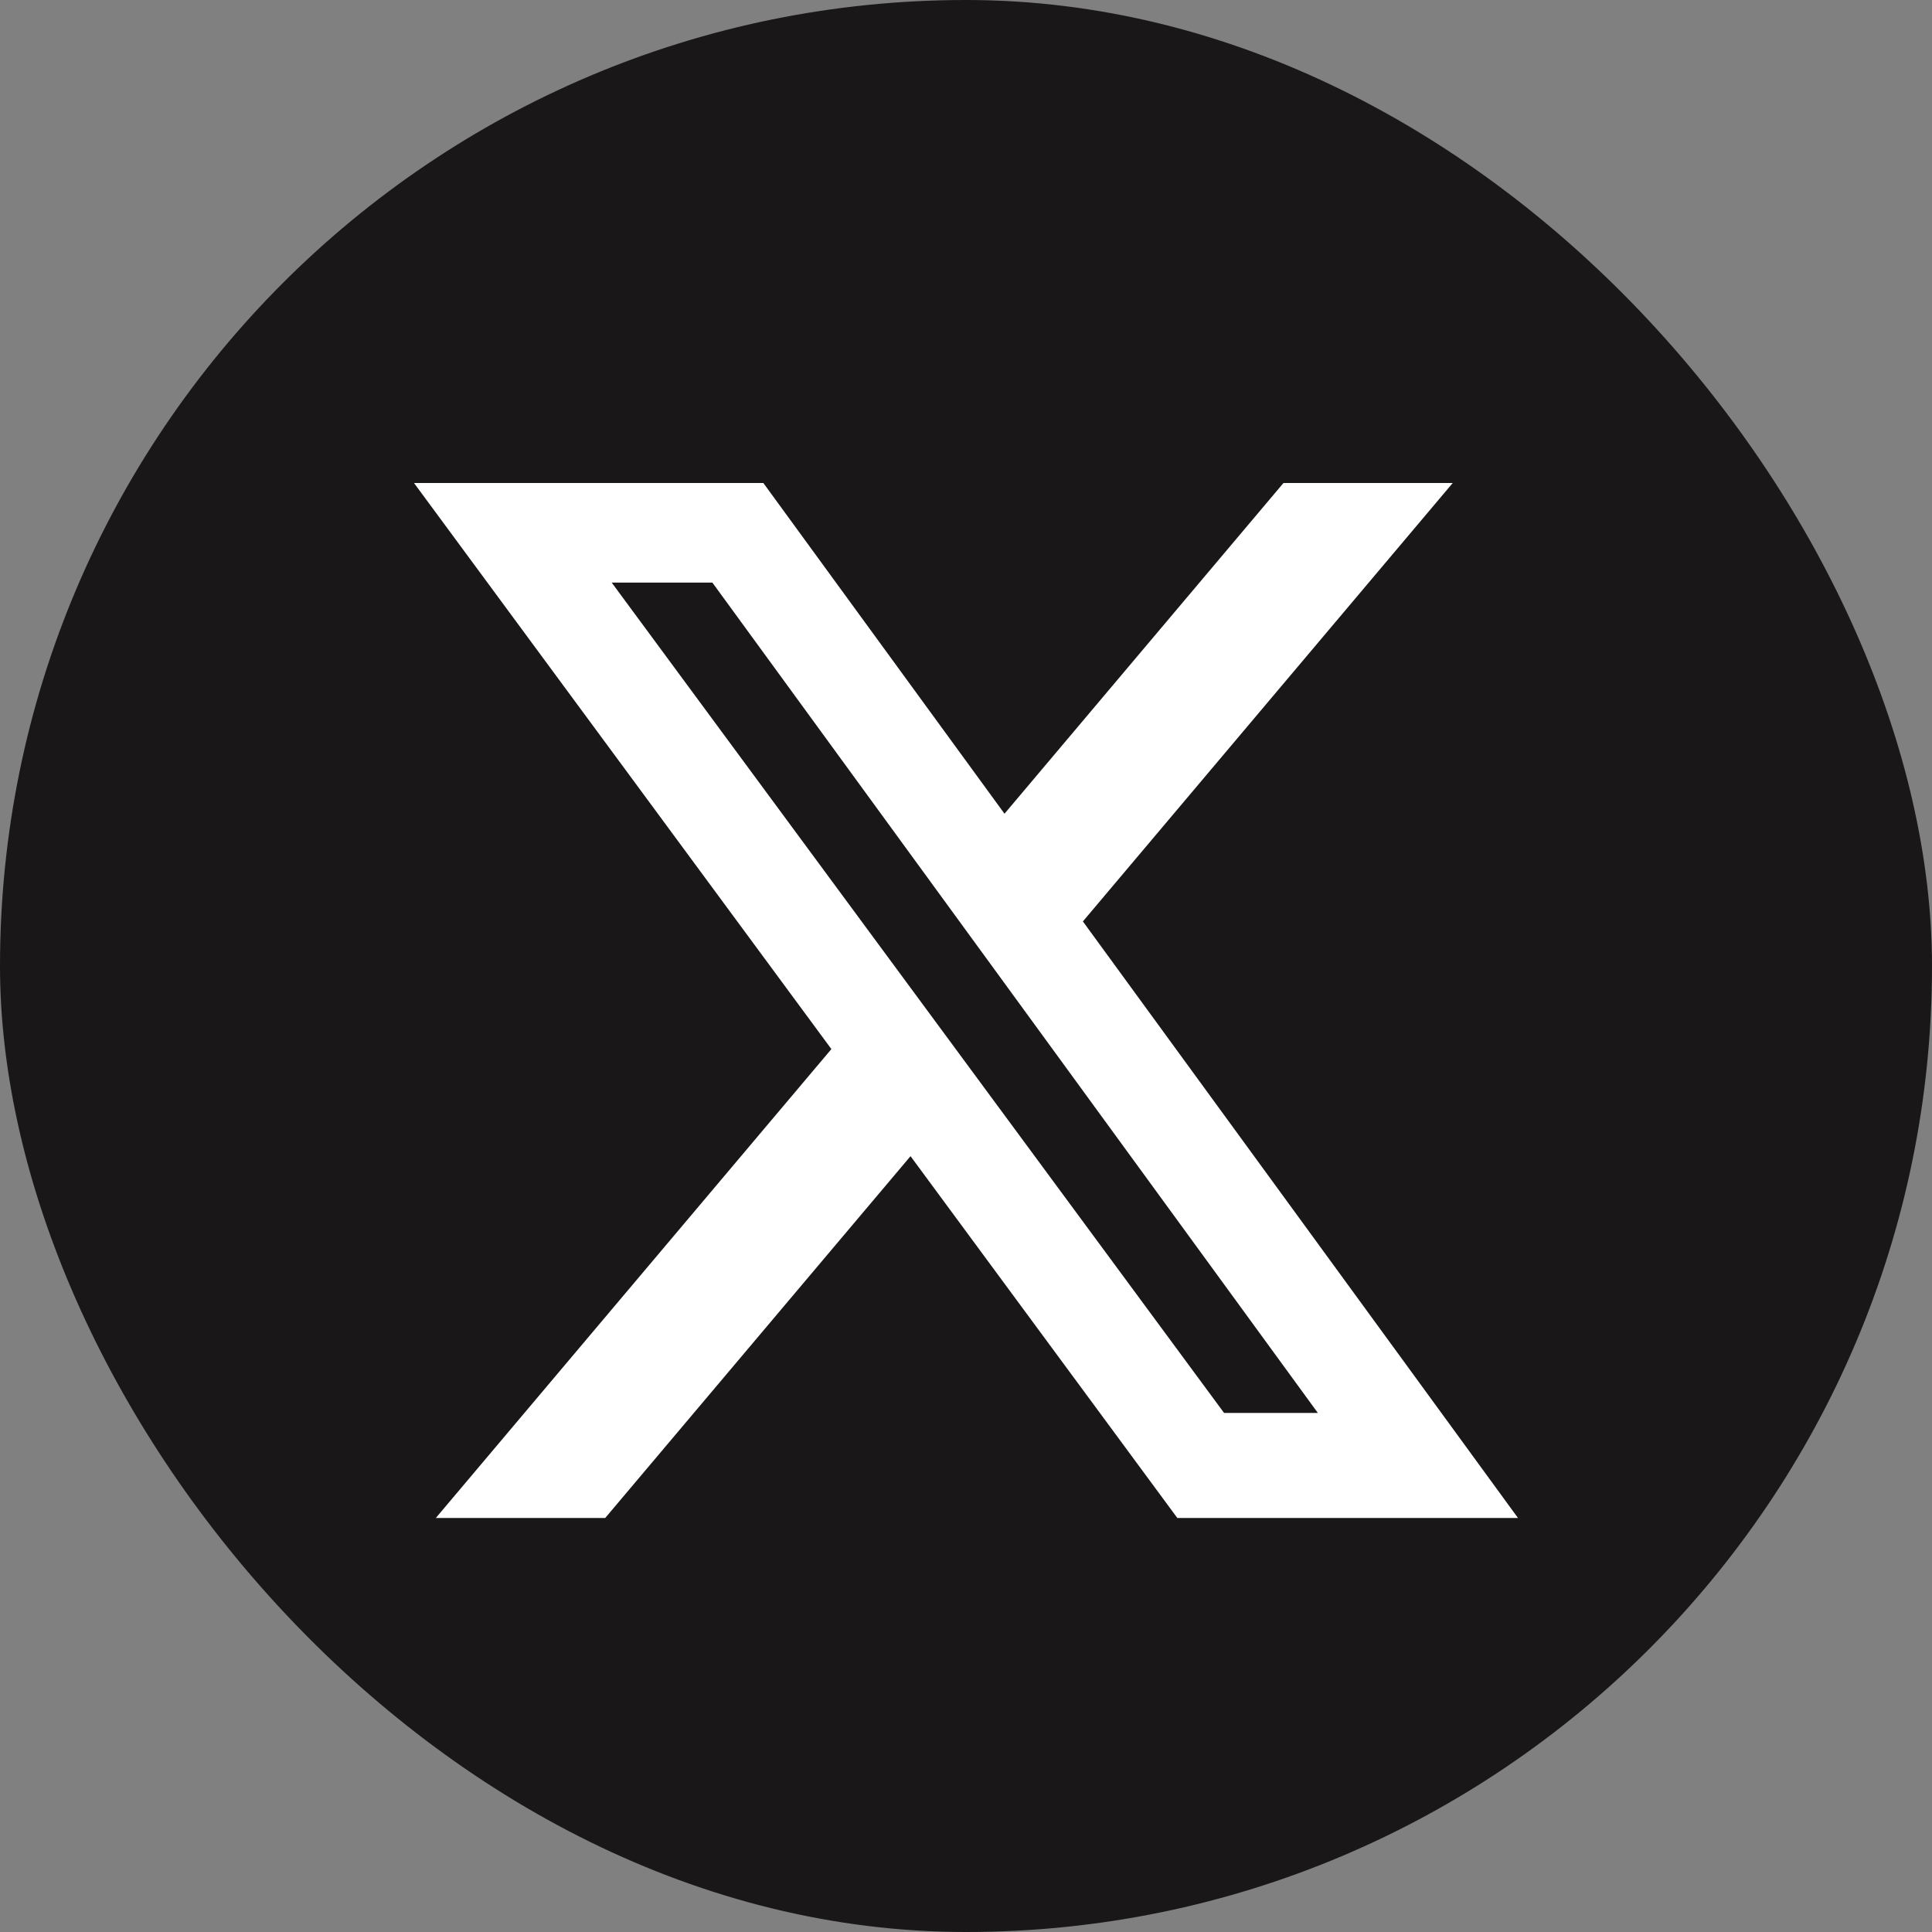 <svg width="28" height="28" viewBox="0 0 28 28" fill="none" xmlns="http://www.w3.org/2000/svg">
<rect x="0" y="0" width="28" height="28" fill="#808080" stroke="none"/>
<rect width="28" height="28" rx="14" fill="#191717"/>
<path d="M18.601 7H21.054L15.694 13.354L22 22H17.063L13.196 16.756L8.771 22H6.316L12.049 15.204L6 7H11.063L14.558 11.793L18.601 7ZM17.74 20.477H19.099L10.324 8.443H8.865L17.74 20.477Z" fill="white"/>
</svg>
